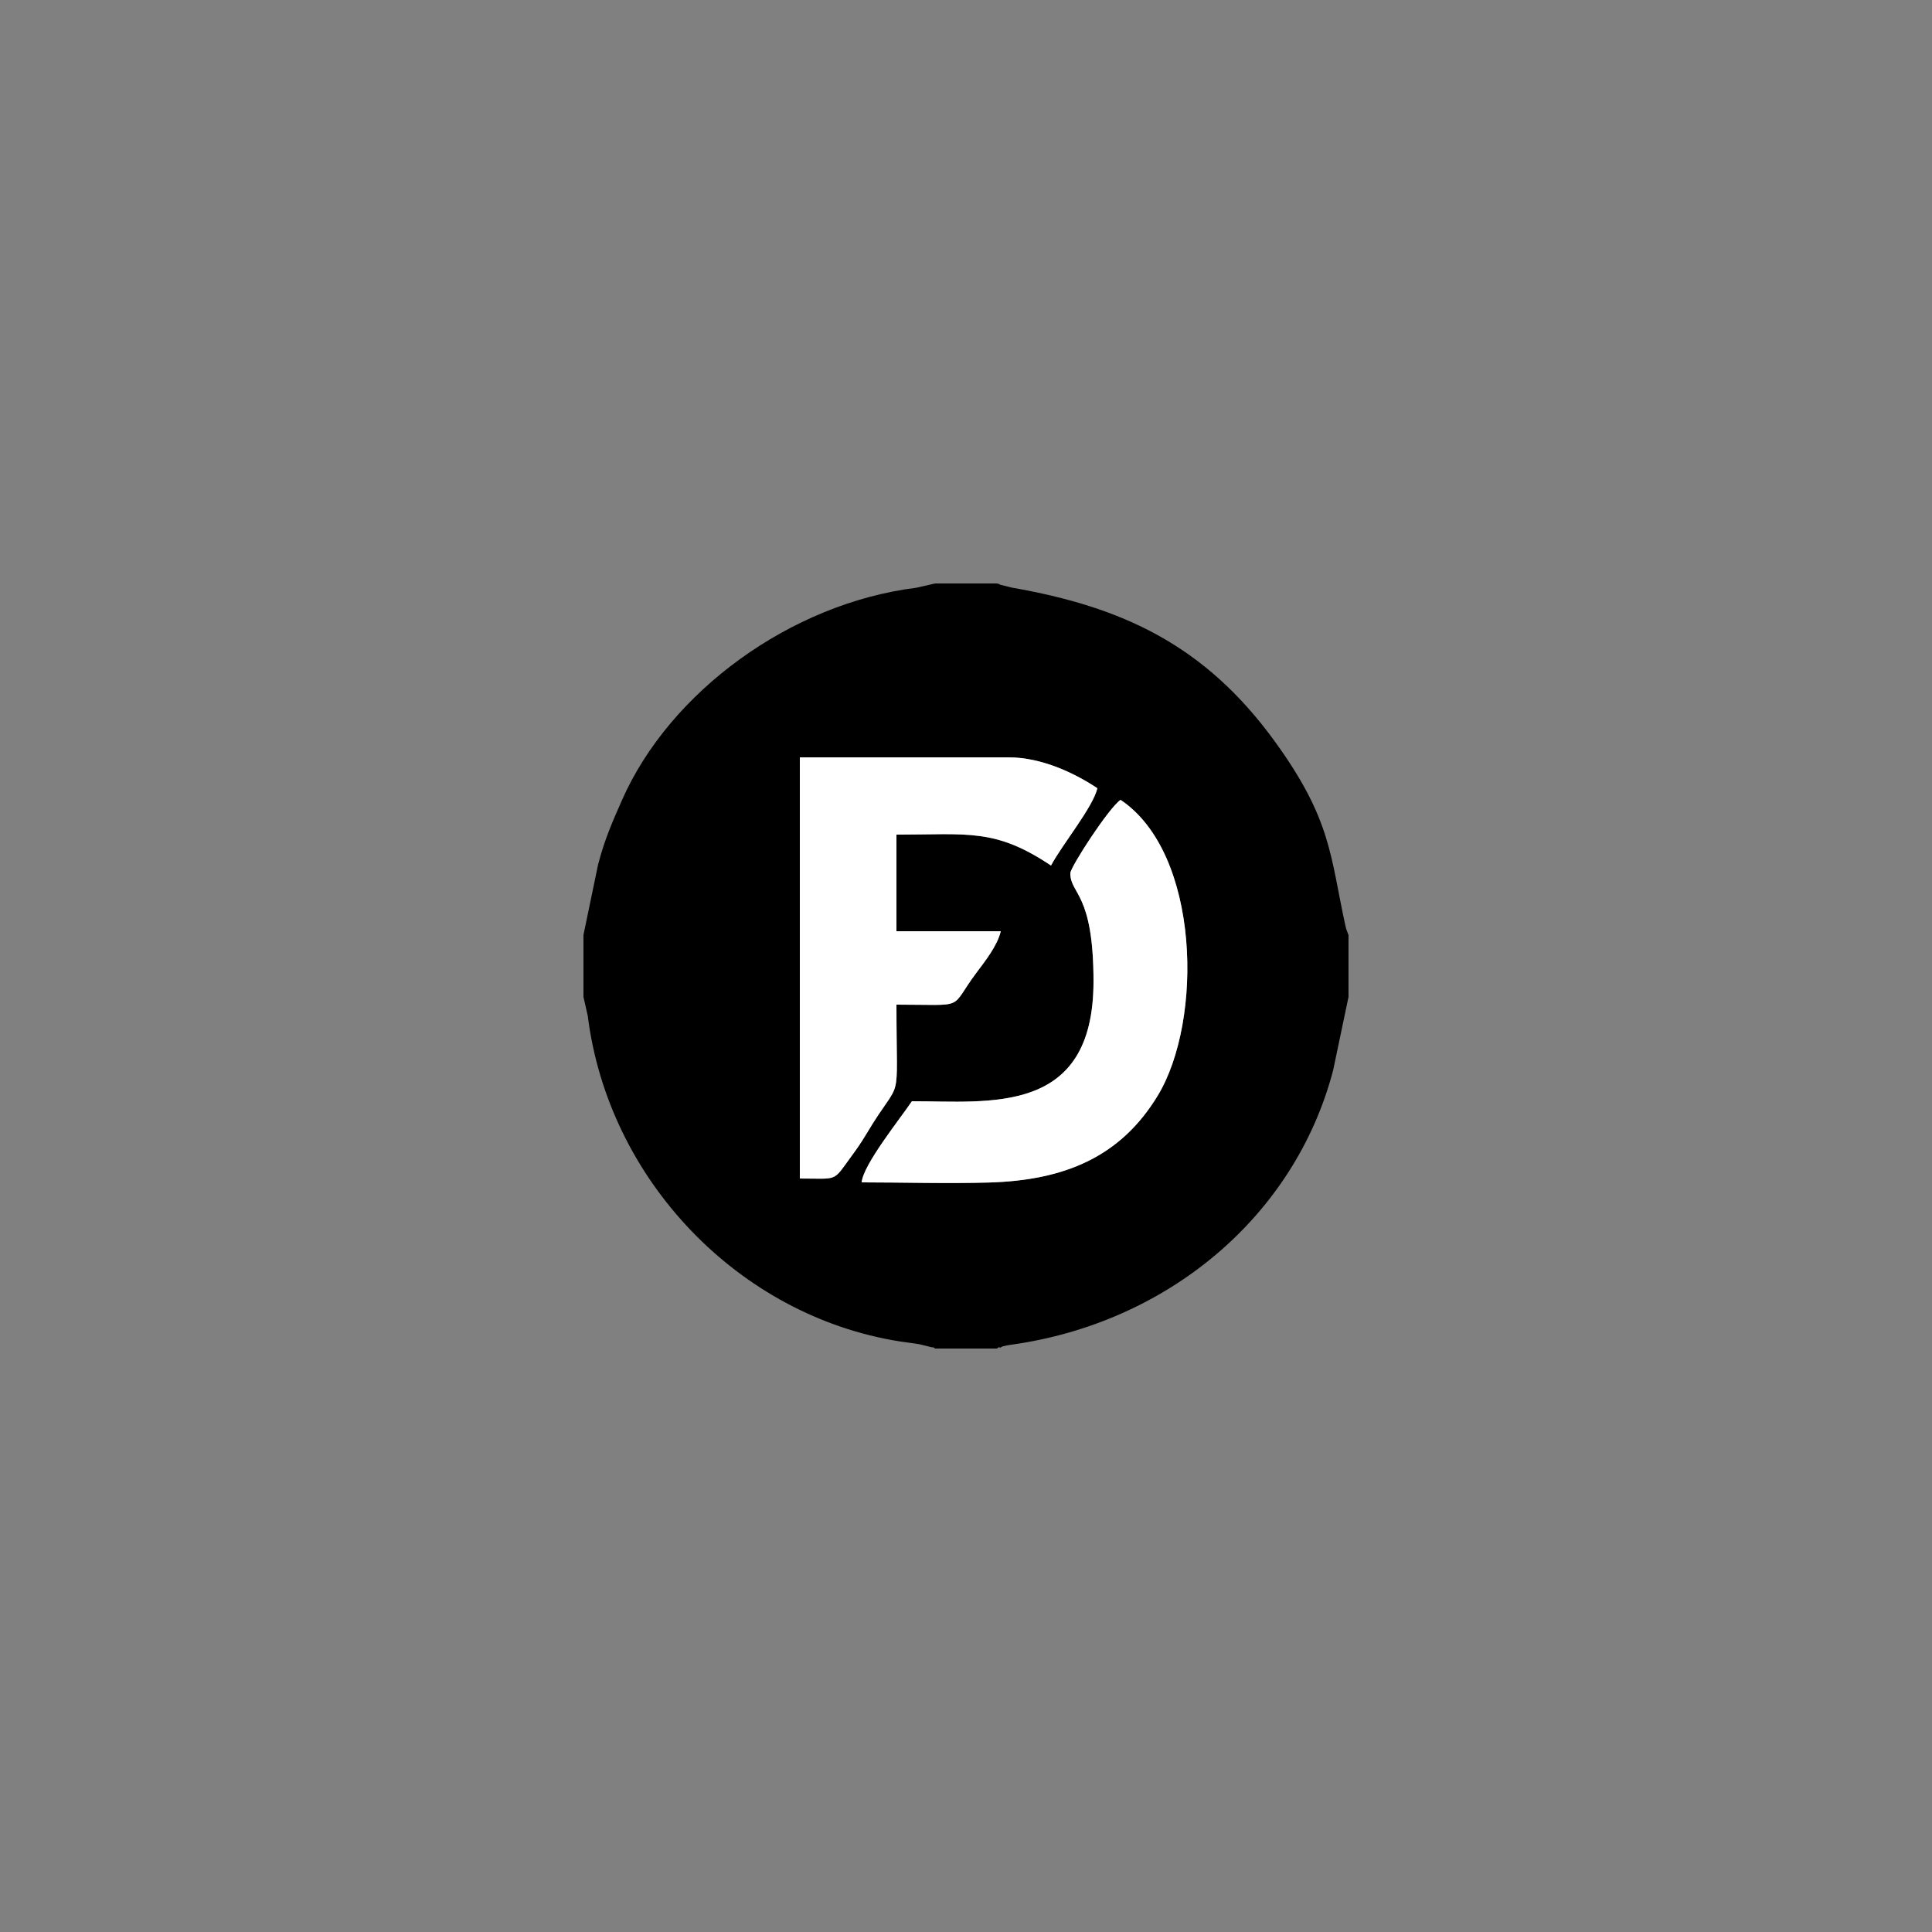 <?xml version="1.0" encoding="UTF-8"?>
<!DOCTYPE svg PUBLIC "-//W3C//DTD SVG 1.1//EN" "http://www.w3.org/Graphics/SVG/1.1/DTD/svg11.dtd">
<!-- Creator: CorelDRAW 2021 (64-Bit) -->
<svg xmlns="http://www.w3.org/2000/svg" xml:space="preserve" width="1.667in" height="1.667in" version="1.1" style="shape-rendering:geometricPrecision; text-rendering:geometricPrecision; image-rendering:optimizeQuality; fill-rule:evenodd; clip-rule:evenodd"
viewBox="0 0 1666.66 1666.66"
 xmlns:xlink="http://www.w3.org/1999/xlink"
 xmlns:xodm="http://www.corel.com/coreldraw/odm/2003">
 <rect x="0" y="0" width="1666.66" height="1666.66" fill="#808080" stroke="none"/>
 <defs>
  <style type="text/css">
   <![CDATA[
    .fil0 {fill:black}
    .fil1 {fill:white}
   ]]>
  </style>
 </defs>
 <g id="Layer_x0020_1">
  <g id="_1944509018160">
   <path class="fil0" d="M923.33 753.33c0,-5.29 33.34,-56.64 43.33,-63.33 68.82,46.08 71.41,190.5 31.98,255.31 -32.05,52.7 -80.15,72.86 -145.2,74.79 -35.9,1.07 -73.96,-0.11 -110.11,-0.11 1.28,-15.31 33.35,-55.09 43.33,-70 66.88,0 156.67,12.61 156.67,-103.33 0,-76.9 -20,-74.94 -20,-93.33zm-233.33 -100l180 0c29.57,0 58.69,14.63 76.67,26.67 -3.83,16.43 -30.57,48.84 -40,66.67 -48.35,-32.38 -71.93,-26.67 -133.33,-26.67l0 83.33 90 0c-2.89,12.4 -13.46,25.75 -20.94,35.73 -24.35,32.5 -7.13,27.61 -69.06,27.61 0,92.88 5.69,58.6 -25.63,111.03 -5.74,9.6 -8.77,13.64 -14.78,21.89 -14.61,20.06 -10.18,17.08 -42.92,17.08l0 -363.33zm-186.67 153.33l0 53.33 3.7 16.3c17.65,141.23 129.93,258.8 269.11,280.89 6.85,1.09 9.9,1.22 17.46,2.54l10.67 2.67c0.41,-0.74 1.67,0.49 2.39,0.94l53.33 0c0.72,-0.46 1.96,-1.7 2.37,-0.96 0.43,0.76 1.86,-0.73 2.46,-0.87 4.21,-0.98 3.53,-0.9 8.41,-1.59 133.83,-18.89 243.67,-110.26 276.79,-236.54l13.29 -63.37 0 -53.33 -1.83 -4.83c-0.2,-0.76 -0.52,-1.76 -0.71,-2.63 -13.3,-60.63 -11.83,-91.63 -60.76,-159.23 -60.6,-83.71 -132,-116.44 -226.97,-133.02l-10.67 -2.67c-0.41,-0.97 -1.67,-0.49 -2.39,-0.94l-53.33 0 -16.3 3.7c-108.36,13.54 -212.44,89.58 -253.69,182.98 -8.12,18.39 -15.11,34.06 -20.74,55.93l-12.61 60.72z"/>
   <path class="fil1" d="M690 1016.66c32.74,0 28.31,2.98 42.92,-17.08 6.01,-8.25 9.04,-12.29 14.78,-21.89 31.32,-52.43 25.63,-18.15 25.63,-111.03 61.93,0 44.72,4.89 69.06,-27.61 7.48,-9.98 18.05,-23.33 20.94,-35.73l-90 0 0 -83.33c61.41,0 84.98,-5.71 133.33,26.67 9.43,-17.82 36.17,-50.23 40,-66.67 -17.98,-12.04 -47.09,-26.67 -76.67,-26.67l-180 0 0 363.33z"/>
   <path class="fil1" d="M923.33 753.33c0,18.4 20,16.43 20,93.33 0,115.94 -89.79,103.33 -156.67,103.33 -9.98,14.91 -42.06,54.69 -43.33,70 36.15,0 74.21,1.17 110.11,0.11 65.06,-1.93 113.15,-22.09 145.2,-74.79 39.43,-64.82 36.84,-209.23 -31.98,-255.31 -9.99,6.69 -43.33,58.04 -43.33,63.33z"/>
  </g>
 </g>
</svg>
